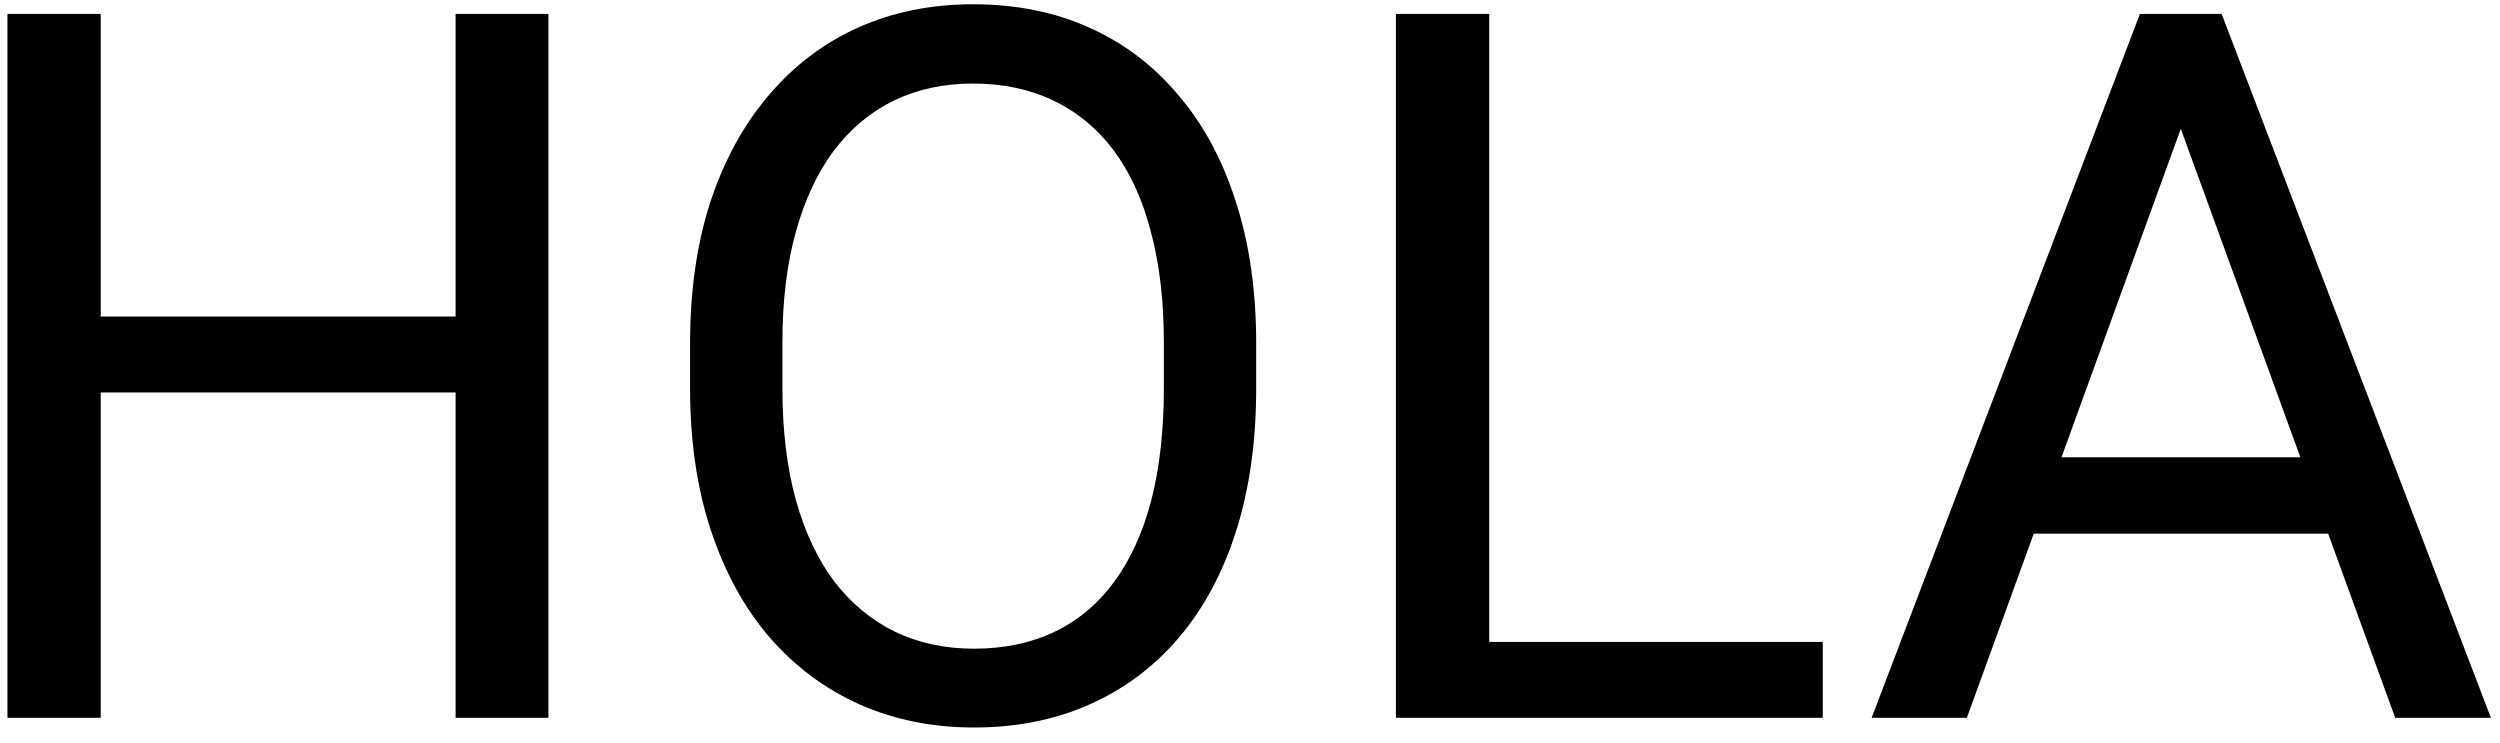 <svg width="101" height="30" viewBox="0 0 101 30" fill="none" xmlns="http://www.w3.org/2000/svg">
<path d="M18.875 12.789V15.855H3.484V12.789H18.875ZM4.07 0.562V29H0.301V0.562H4.07ZM22.156 0.562V29H18.406V0.562H22.156ZM50.75 13.883V15.68C50.75 17.815 50.483 19.729 49.949 21.422C49.415 23.115 48.647 24.553 47.645 25.738C46.642 26.923 45.438 27.828 44.031 28.453C42.638 29.078 41.075 29.391 39.344 29.391C37.664 29.391 36.121 29.078 34.715 28.453C33.322 27.828 32.111 26.923 31.082 25.738C30.066 24.553 29.279 23.115 28.719 21.422C28.159 19.729 27.879 17.815 27.879 15.68V13.883C27.879 11.747 28.152 9.84 28.699 8.16C29.259 6.467 30.047 5.029 31.062 3.844C32.078 2.646 33.283 1.734 34.676 1.109C36.082 0.484 37.625 0.172 39.305 0.172C41.036 0.172 42.599 0.484 43.992 1.109C45.398 1.734 46.603 2.646 47.605 3.844C48.621 5.029 49.396 6.467 49.93 8.16C50.477 9.84 50.75 11.747 50.75 13.883ZM47.02 15.68V13.844C47.02 12.151 46.844 10.654 46.492 9.352C46.154 8.049 45.652 6.956 44.988 6.07C44.324 5.185 43.51 4.514 42.547 4.059C41.596 3.603 40.516 3.375 39.305 3.375C38.133 3.375 37.072 3.603 36.121 4.059C35.184 4.514 34.376 5.185 33.699 6.07C33.035 6.956 32.521 8.049 32.156 9.352C31.792 10.654 31.609 12.151 31.609 13.844V15.68C31.609 17.385 31.792 18.896 32.156 20.211C32.521 21.513 33.042 22.613 33.719 23.512C34.409 24.397 35.223 25.068 36.16 25.523C37.111 25.979 38.172 26.207 39.344 26.207C40.568 26.207 41.655 25.979 42.605 25.523C43.556 25.068 44.357 24.397 45.008 23.512C45.672 22.613 46.173 21.513 46.512 20.211C46.85 18.896 47.02 17.385 47.02 15.68ZM73.641 25.934V29H59.422V25.934H73.641ZM60.164 0.562V29H56.395V0.562H60.164ZM88.875 3.082L79.461 29H75.613L86.453 0.562H88.934L88.875 3.082ZM96.766 29L87.332 3.082L87.273 0.562H89.754L100.633 29H96.766ZM96.277 18.473V21.559H80.301V18.473H96.277Z" fill="black"/>
</svg>
